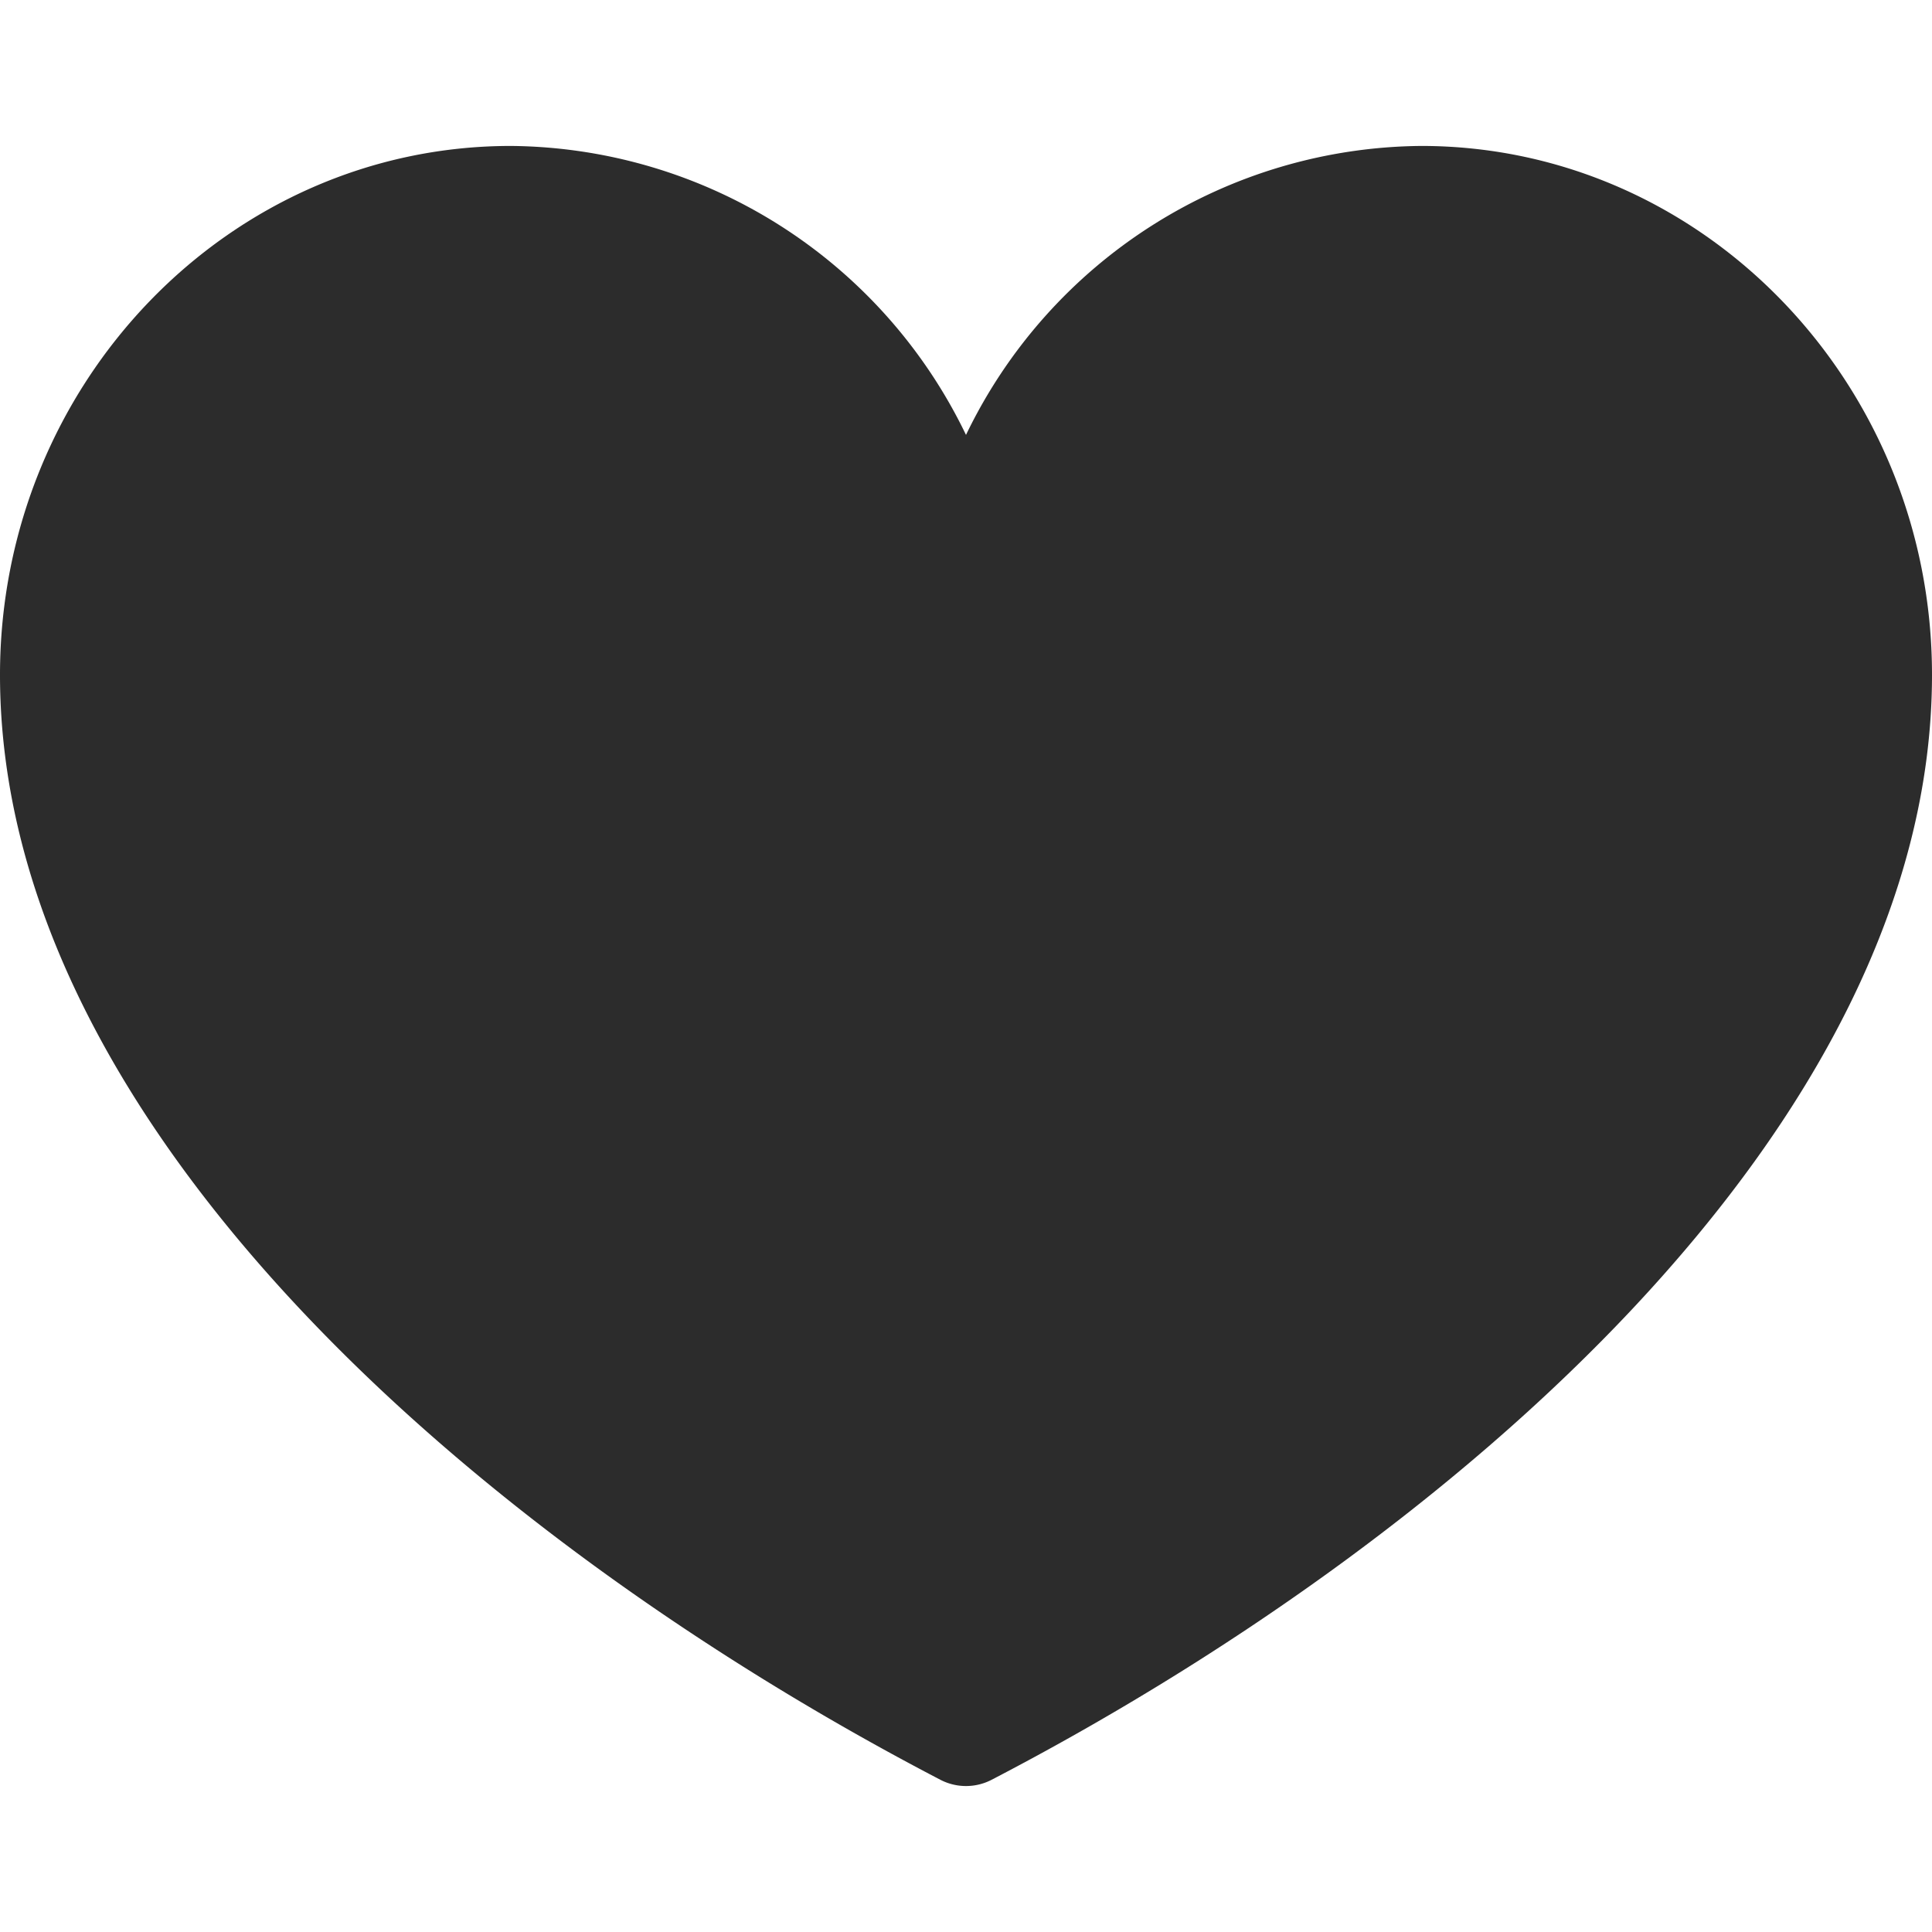 <?xml version="1.0" standalone="no"?><!DOCTYPE svg PUBLIC "-//W3C//DTD SVG 1.1//EN" "http://www.w3.org/Graphics/SVG/1.1/DTD/svg11.dtd"><svg t="1565853399155" class="icon" viewBox="0 0 1024 1024" version="1.1" xmlns="http://www.w3.org/2000/svg" p-id="2125" width="64" height="64" xmlns:xlink="http://www.w3.org/1999/xlink"><defs><style type="text/css"></style></defs><path d="M753.266 77.353A270.218 270.218 0 0 0 512 230.511 270.218 270.218 0 0 0 270.734 77.353C121.48 77.353 0 203.106 0 357.663c0 240.751 257.842 460.432 498.445 585.669a29.468 29.468 0 0 0 27.11 0c240.972-125.237 498.445-344.919 498.445-585.669 0-154.558-121.48-280.311-270.734-280.311z" fill="#2c2c2c" p-id="2126"></path></svg>